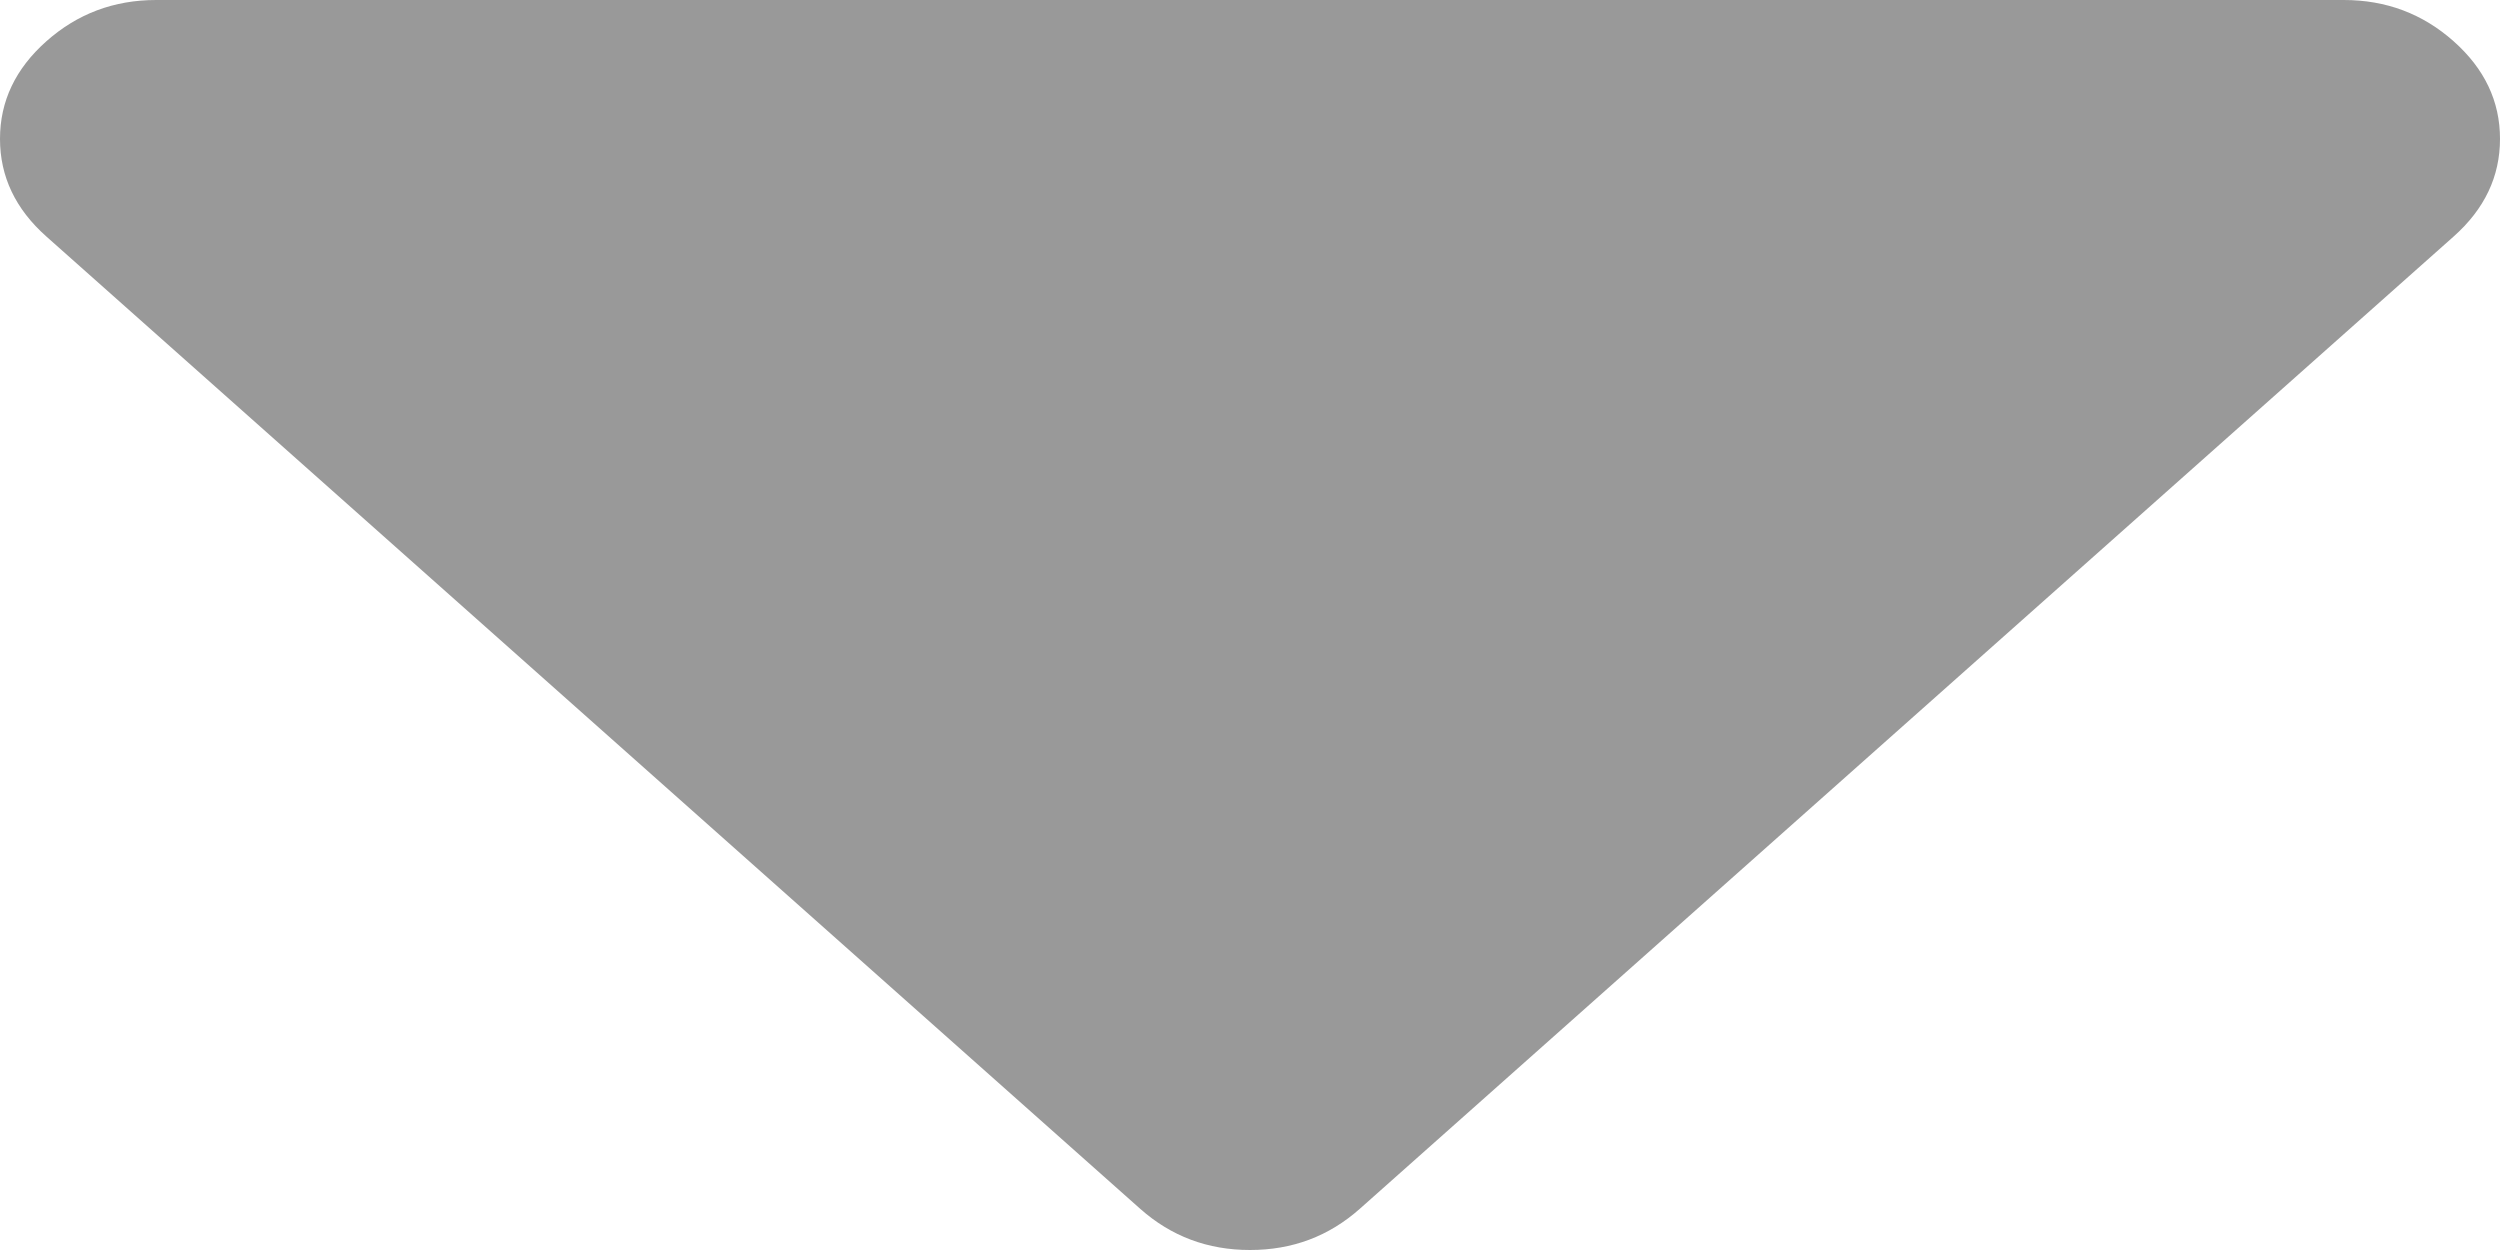 ﻿<?xml version="1.0" encoding="utf-8"?>
<svg version="1.1" xmlns:xlink="http://www.w3.org/1999/xlink" width="18px" height="9px" xmlns="http://www.w3.org/2000/svg">
  <g transform="matrix(1 0 0 1 -1530 -206 )">
    <path d="M 17.666 0.297  C 17.889 0.495  18 0.729  18 1  C 18 1.271  17.889 1.505  17.666 1.703  L 9.791 8.703  C 9.568 8.901  9.305 9  9 9  C 8.695 9  8.432 8.901  8.209 8.703  L 0.334 1.703  C 0.111 1.505  0 1.271  0 1  C 0 0.729  0.111 0.495  0.334 0.297  C 0.557 0.099  0.82 0  1.125 0  L 16.875 0  C 17.18 0  17.443 0.099  17.666 0.297  Z " fill-rule="nonzero" fill="#999999" stroke="none" transform="matrix(1 0 0 1 1530 206 )" />
  </g>
</svg>